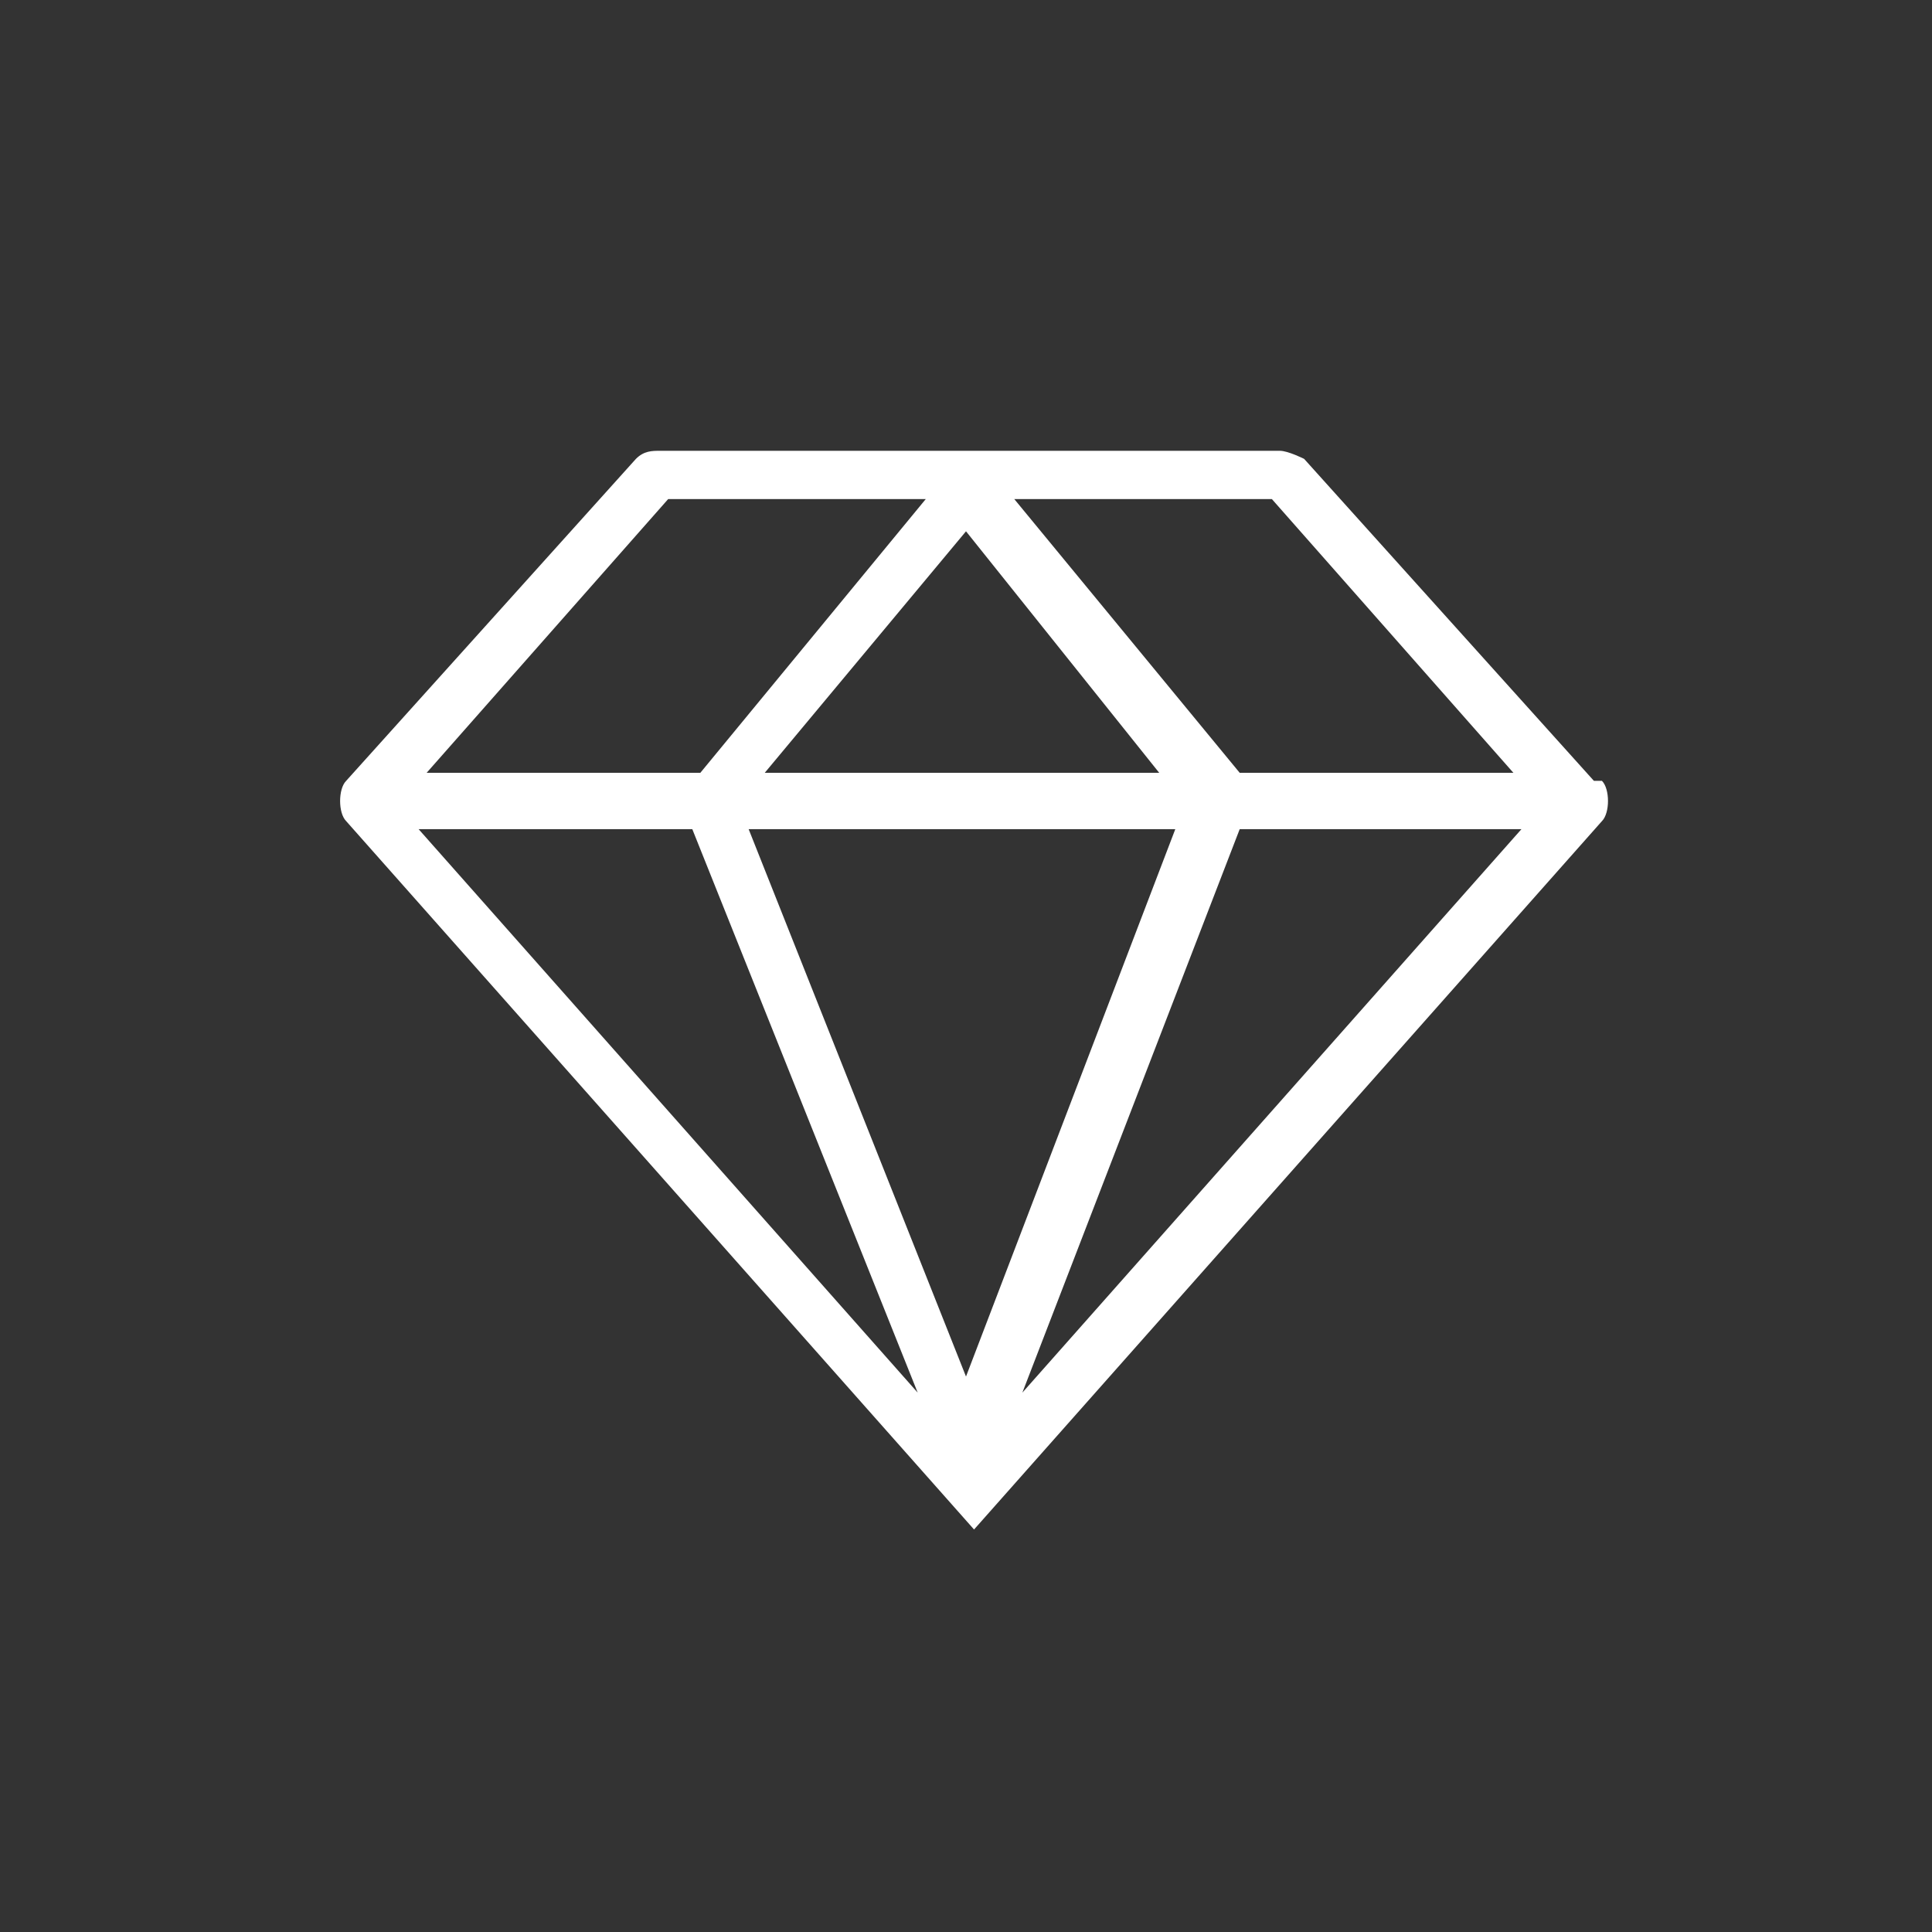 <?xml version="1.0" encoding="UTF-8"?>
<svg id="Layer_1" data-name="Layer 1" xmlns="http://www.w3.org/2000/svg" version="1.1" viewBox="0 0 24 24">
  <rect x="0" y="0" width="24" height="24" fill="#333333" stroke="none"/>
  <defs>
    <style>
      .cls-1 {
        fill: #fff;
        stroke-width: 0px;
      }
    </style>
  </defs>
  <path class="cls-1" d="M19.8,9.7l-3.6-4c0,0-.2-.1-.3-.1h-7.7c-.1,0-.2,0-.3.1l-3.6,4c-.1.1-.1.4,0,.5l7.8,8.8,7.8-8.8c.1-.1.1-.4,0-.5ZM18.8,9.6h-3.4l-2.8-3.4h3.2l3,3.4ZM8.6,10.3l2.8,7-6.2-7h3.4ZM14.6,10.3l-2.6,6.8-2.7-6.8h5.3ZM9.5,9.6l2.5-3,2.4,3h-4.9ZM15.4,10.3h3.5l-6.2,7,2.7-7ZM8.3,6.2h3.2l-2.8,3.4h-3.4l3-3.4Z"/>
</svg>